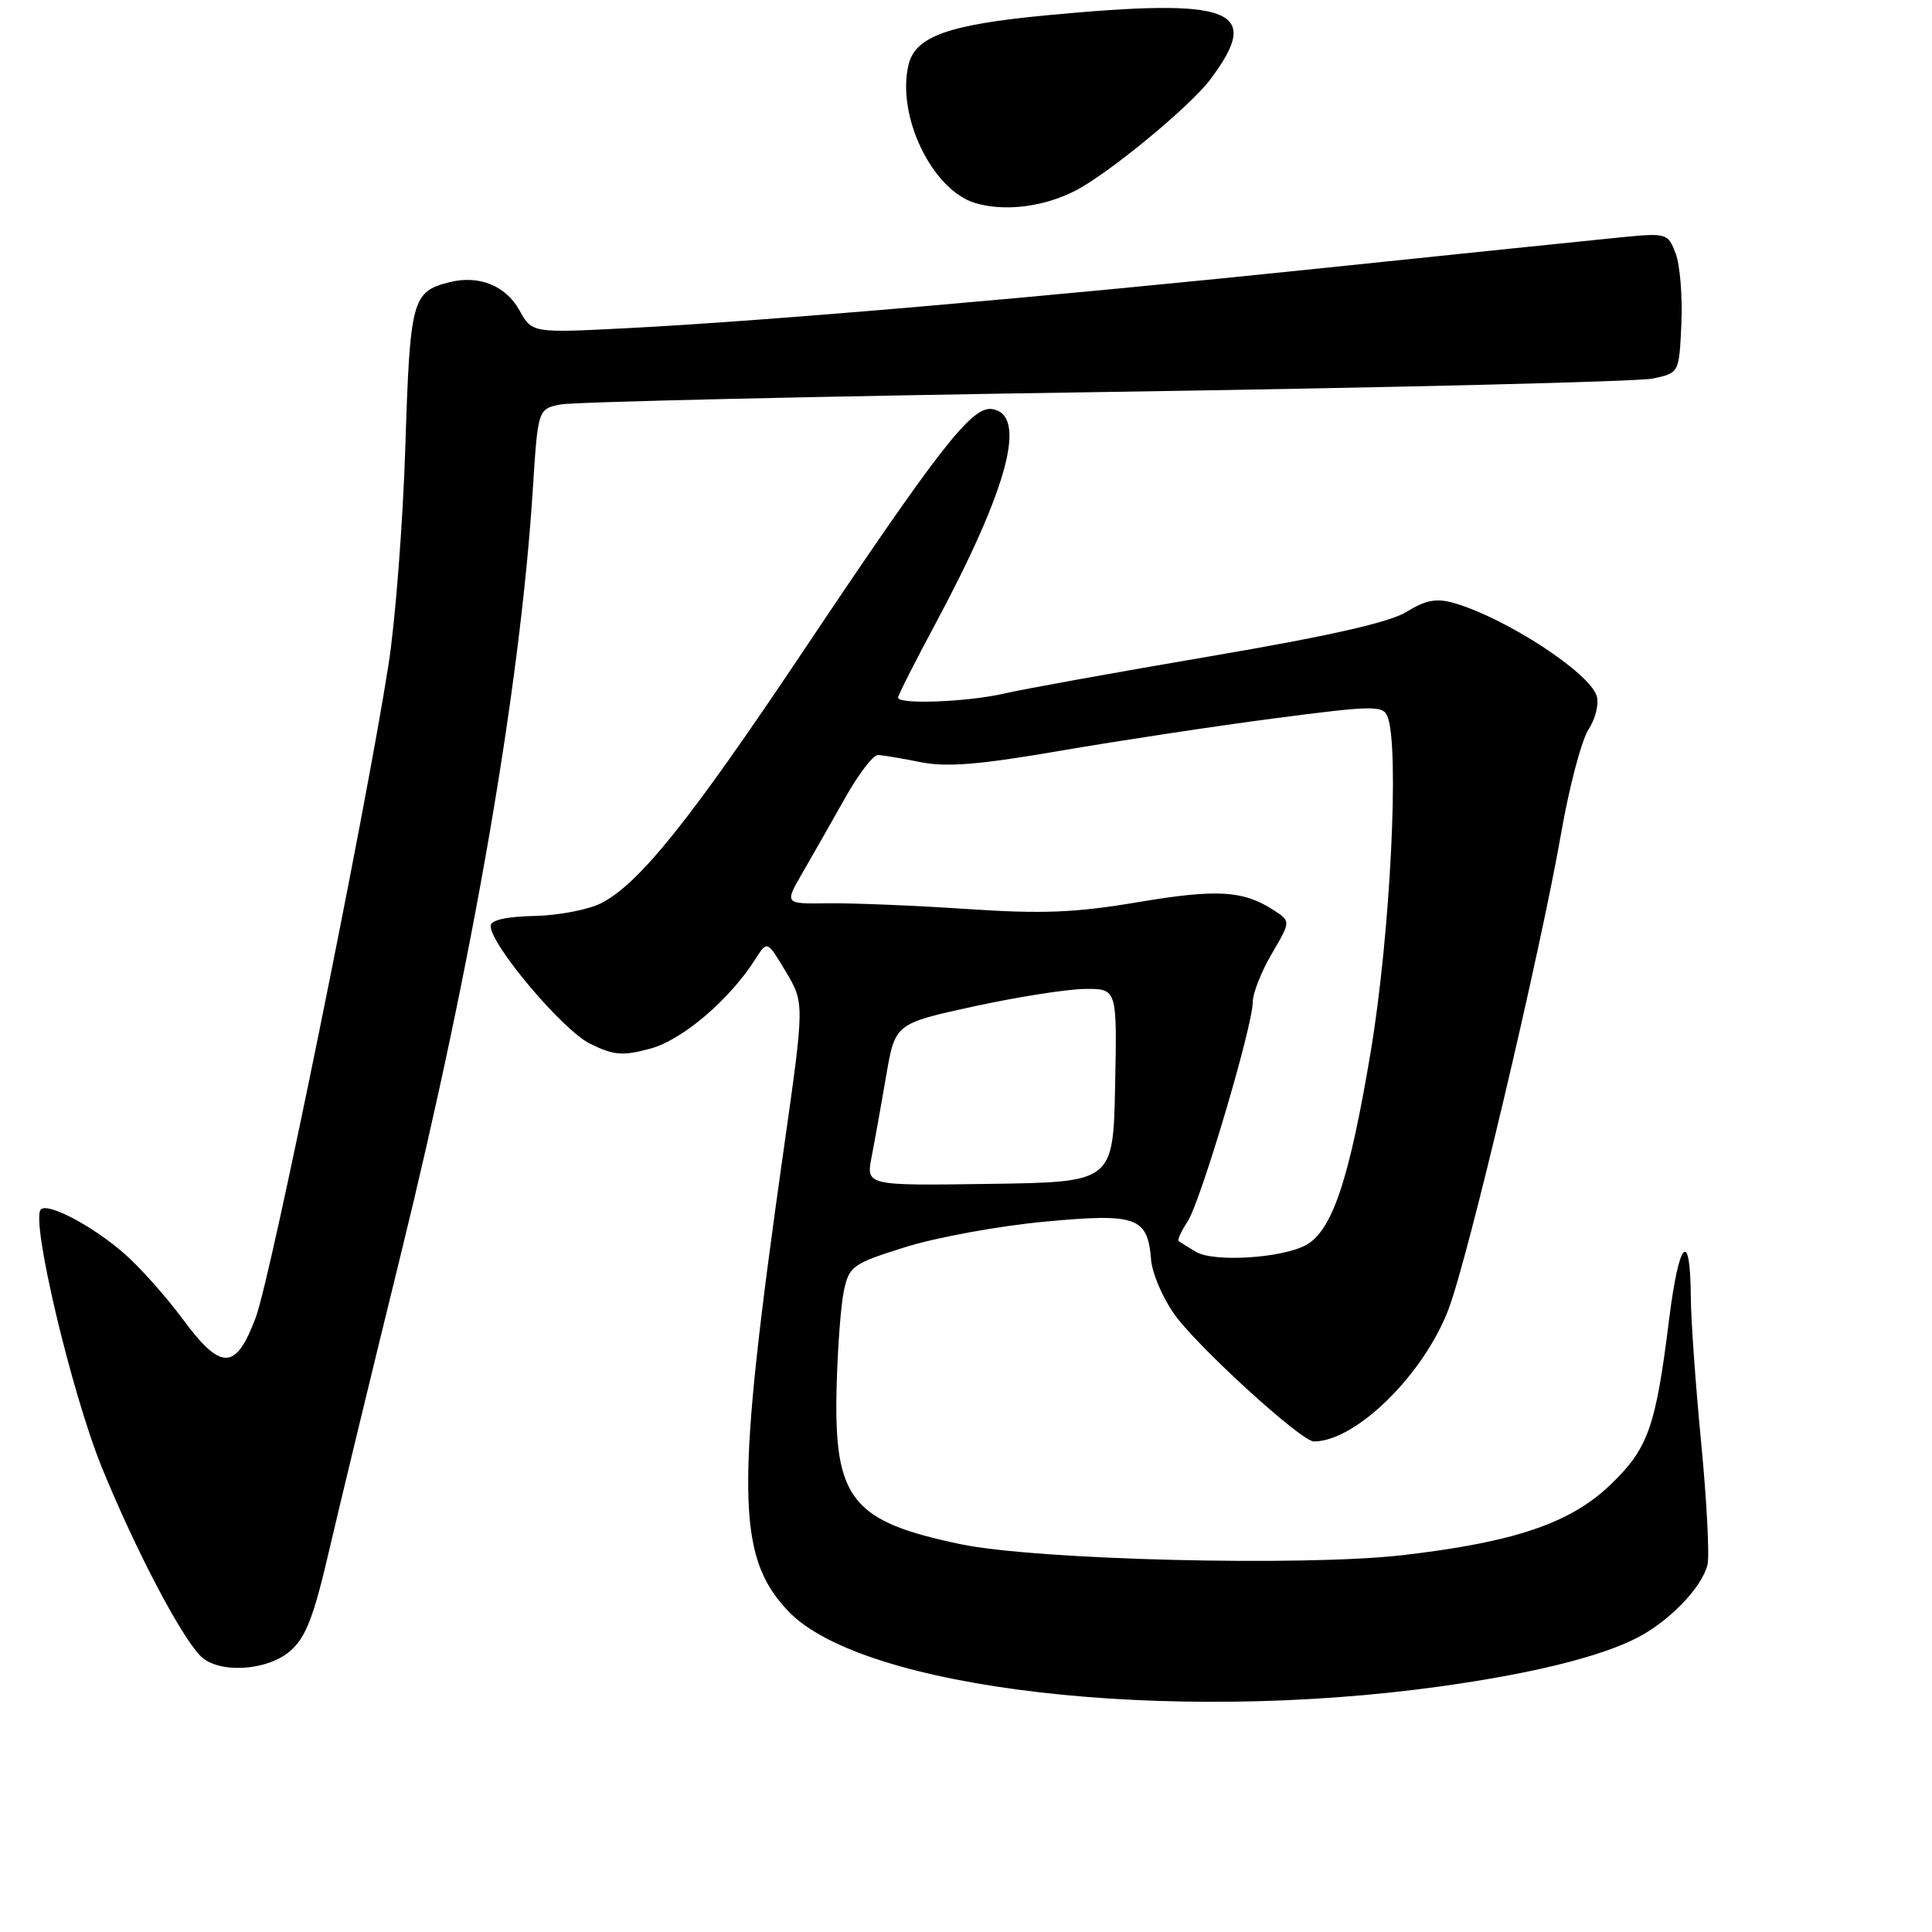 <?xml version="1.0" encoding="UTF-8" standalone="no"?>
<!DOCTYPE svg PUBLIC "-//W3C//DTD SVG 1.1//EN" "http://www.w3.org/Graphics/SVG/1.1/DTD/svg11.dtd" >
<svg xmlns="http://www.w3.org/2000/svg" xmlns:xlink="http://www.w3.org/1999/xlink" version="1.1" viewBox="0 0 256 256">
 <g >
 <path fill="currentColor"
d=" M 190.77 223.47 C 202.95 221.78 212.04 219.54 216.94 217.01 C 221.20 214.82 225.53 210.32 226.25 207.34 C 226.53 206.15 226.16 198.95 225.43 191.34 C 224.69 183.73 224.06 174.94 224.04 171.81 C 223.98 162.70 222.48 164.29 221.16 174.86 C 219.39 189.11 218.39 191.92 213.43 196.70 C 208.12 201.82 200.70 204.34 185.92 206.06 C 172.82 207.58 137.40 206.71 127.32 204.62 C 112.86 201.61 110.50 198.66 110.85 184.00 C 110.98 178.78 111.41 172.94 111.82 171.03 C 112.53 167.75 112.97 167.44 120.02 165.23 C 124.12 163.95 132.39 162.44 138.38 161.88 C 150.65 160.73 152.08 161.25 152.53 166.96 C 152.66 168.67 154.01 171.86 155.53 174.04 C 158.43 178.23 172.41 191.00 174.09 191.00 C 179.65 191.00 188.68 182.12 191.96 173.42 C 194.59 166.45 204.07 126.34 206.87 110.35 C 207.94 104.22 209.57 98.06 210.49 96.65 C 211.41 95.25 211.90 93.25 211.57 92.21 C 210.57 89.08 199.47 81.86 192.64 79.90 C 190.34 79.24 188.92 79.50 186.40 81.06 C 184.12 82.47 176.16 84.27 160.31 86.97 C 147.77 89.11 135.47 91.33 133.00 91.91 C 128.19 93.02 119.00 93.37 119.00 92.44 C 119.00 92.12 121.22 87.74 123.93 82.69 C 133.64 64.57 136.19 54.89 131.43 54.20 C 128.75 53.82 124.43 59.38 106.24 86.56 C 91.40 108.73 84.73 117.06 79.69 119.66 C 78.01 120.53 74.02 121.30 70.83 121.37 C 67.07 121.45 65.01 121.92 65.01 122.69 C 64.99 125.17 74.59 136.55 78.19 138.30 C 81.34 139.85 82.51 139.94 86.17 138.95 C 90.41 137.81 96.69 132.46 100.11 127.06 C 101.66 124.62 101.66 124.62 104.13 128.76 C 106.60 132.91 106.60 132.91 103.86 152.20 C 97.43 197.46 97.51 206.19 104.45 213.49 C 114.28 223.83 154.60 228.49 190.77 223.47 Z  M 38.47 218.75 C 40.52 216.97 41.58 214.22 43.60 205.50 C 45.01 199.45 49.25 181.90 53.04 166.50 C 62.66 127.36 68.93 91.07 70.60 64.85 C 71.28 54.19 71.28 54.19 74.31 53.59 C 75.97 53.26 108.42 52.51 146.42 51.94 C 184.41 51.37 217.07 50.57 219.00 50.16 C 222.50 49.42 222.50 49.42 222.79 42.89 C 222.95 39.29 222.61 35.11 222.04 33.60 C 221.01 30.90 220.87 30.85 214.74 31.45 C 211.31 31.79 193.65 33.61 175.50 35.50 C 138.61 39.35 101.82 42.53 83.00 43.49 C 70.50 44.13 70.50 44.13 68.82 41.10 C 67.00 37.84 63.46 36.42 59.57 37.39 C 54.60 38.64 54.33 39.67 53.71 59.18 C 53.39 69.25 52.39 82.22 51.49 88.00 C 48.44 107.60 35.93 169.12 33.89 174.57 C 31.24 181.65 29.30 181.68 24.16 174.72 C 22.01 171.81 18.57 167.95 16.51 166.14 C 12.34 162.48 6.36 159.31 5.41 160.26 C 4.04 161.63 9.47 184.55 13.51 194.48 C 17.93 205.31 23.95 216.81 26.59 219.45 C 28.95 221.80 35.40 221.43 38.47 218.75 Z  M 142.47 25.28 C 146.82 23.06 157.68 14.12 160.36 10.54 C 167.36 1.22 163.43 -0.32 138.65 2.03 C 125.75 3.25 121.33 4.82 120.41 8.49 C 118.72 15.25 123.48 25.19 129.24 26.91 C 133.10 28.06 138.26 27.43 142.47 25.28 Z  M 158.50 165.89 C 157.40 165.24 156.35 164.59 156.17 164.44 C 155.99 164.29 156.53 163.12 157.37 161.84 C 159.10 159.19 166.00 135.95 166.00 132.76 C 166.00 131.61 167.13 128.74 168.52 126.37 C 171.04 122.07 171.04 122.07 168.77 120.60 C 164.71 117.98 161.26 117.78 150.79 119.54 C 142.45 120.95 138.14 121.12 128.00 120.44 C 121.12 119.98 112.90 119.65 109.72 119.69 C 103.94 119.78 103.94 119.78 106.34 115.64 C 107.66 113.36 110.20 108.91 111.97 105.75 C 113.74 102.59 115.71 100.02 116.35 100.04 C 116.98 100.07 119.53 100.49 122.00 100.99 C 125.45 101.68 129.77 101.33 140.50 99.48 C 148.20 98.16 160.95 96.22 168.84 95.19 C 181.90 93.48 183.24 93.46 183.84 94.91 C 185.47 98.85 184.23 123.82 181.62 139.40 C 178.78 156.37 176.51 163.12 173.01 165.00 C 169.79 166.72 160.84 167.27 158.50 165.89 Z  M 115.49 153.30 C 115.90 151.21 116.77 146.38 117.42 142.56 C 118.61 135.63 118.61 135.63 129.06 133.35 C 134.80 132.10 141.42 131.06 143.76 131.04 C 148.02 131.00 148.02 131.00 147.76 143.82 C 147.50 156.64 147.50 156.64 131.13 156.87 C 114.76 157.11 114.76 157.11 115.49 153.30 Z "/>
</g>
</svg>